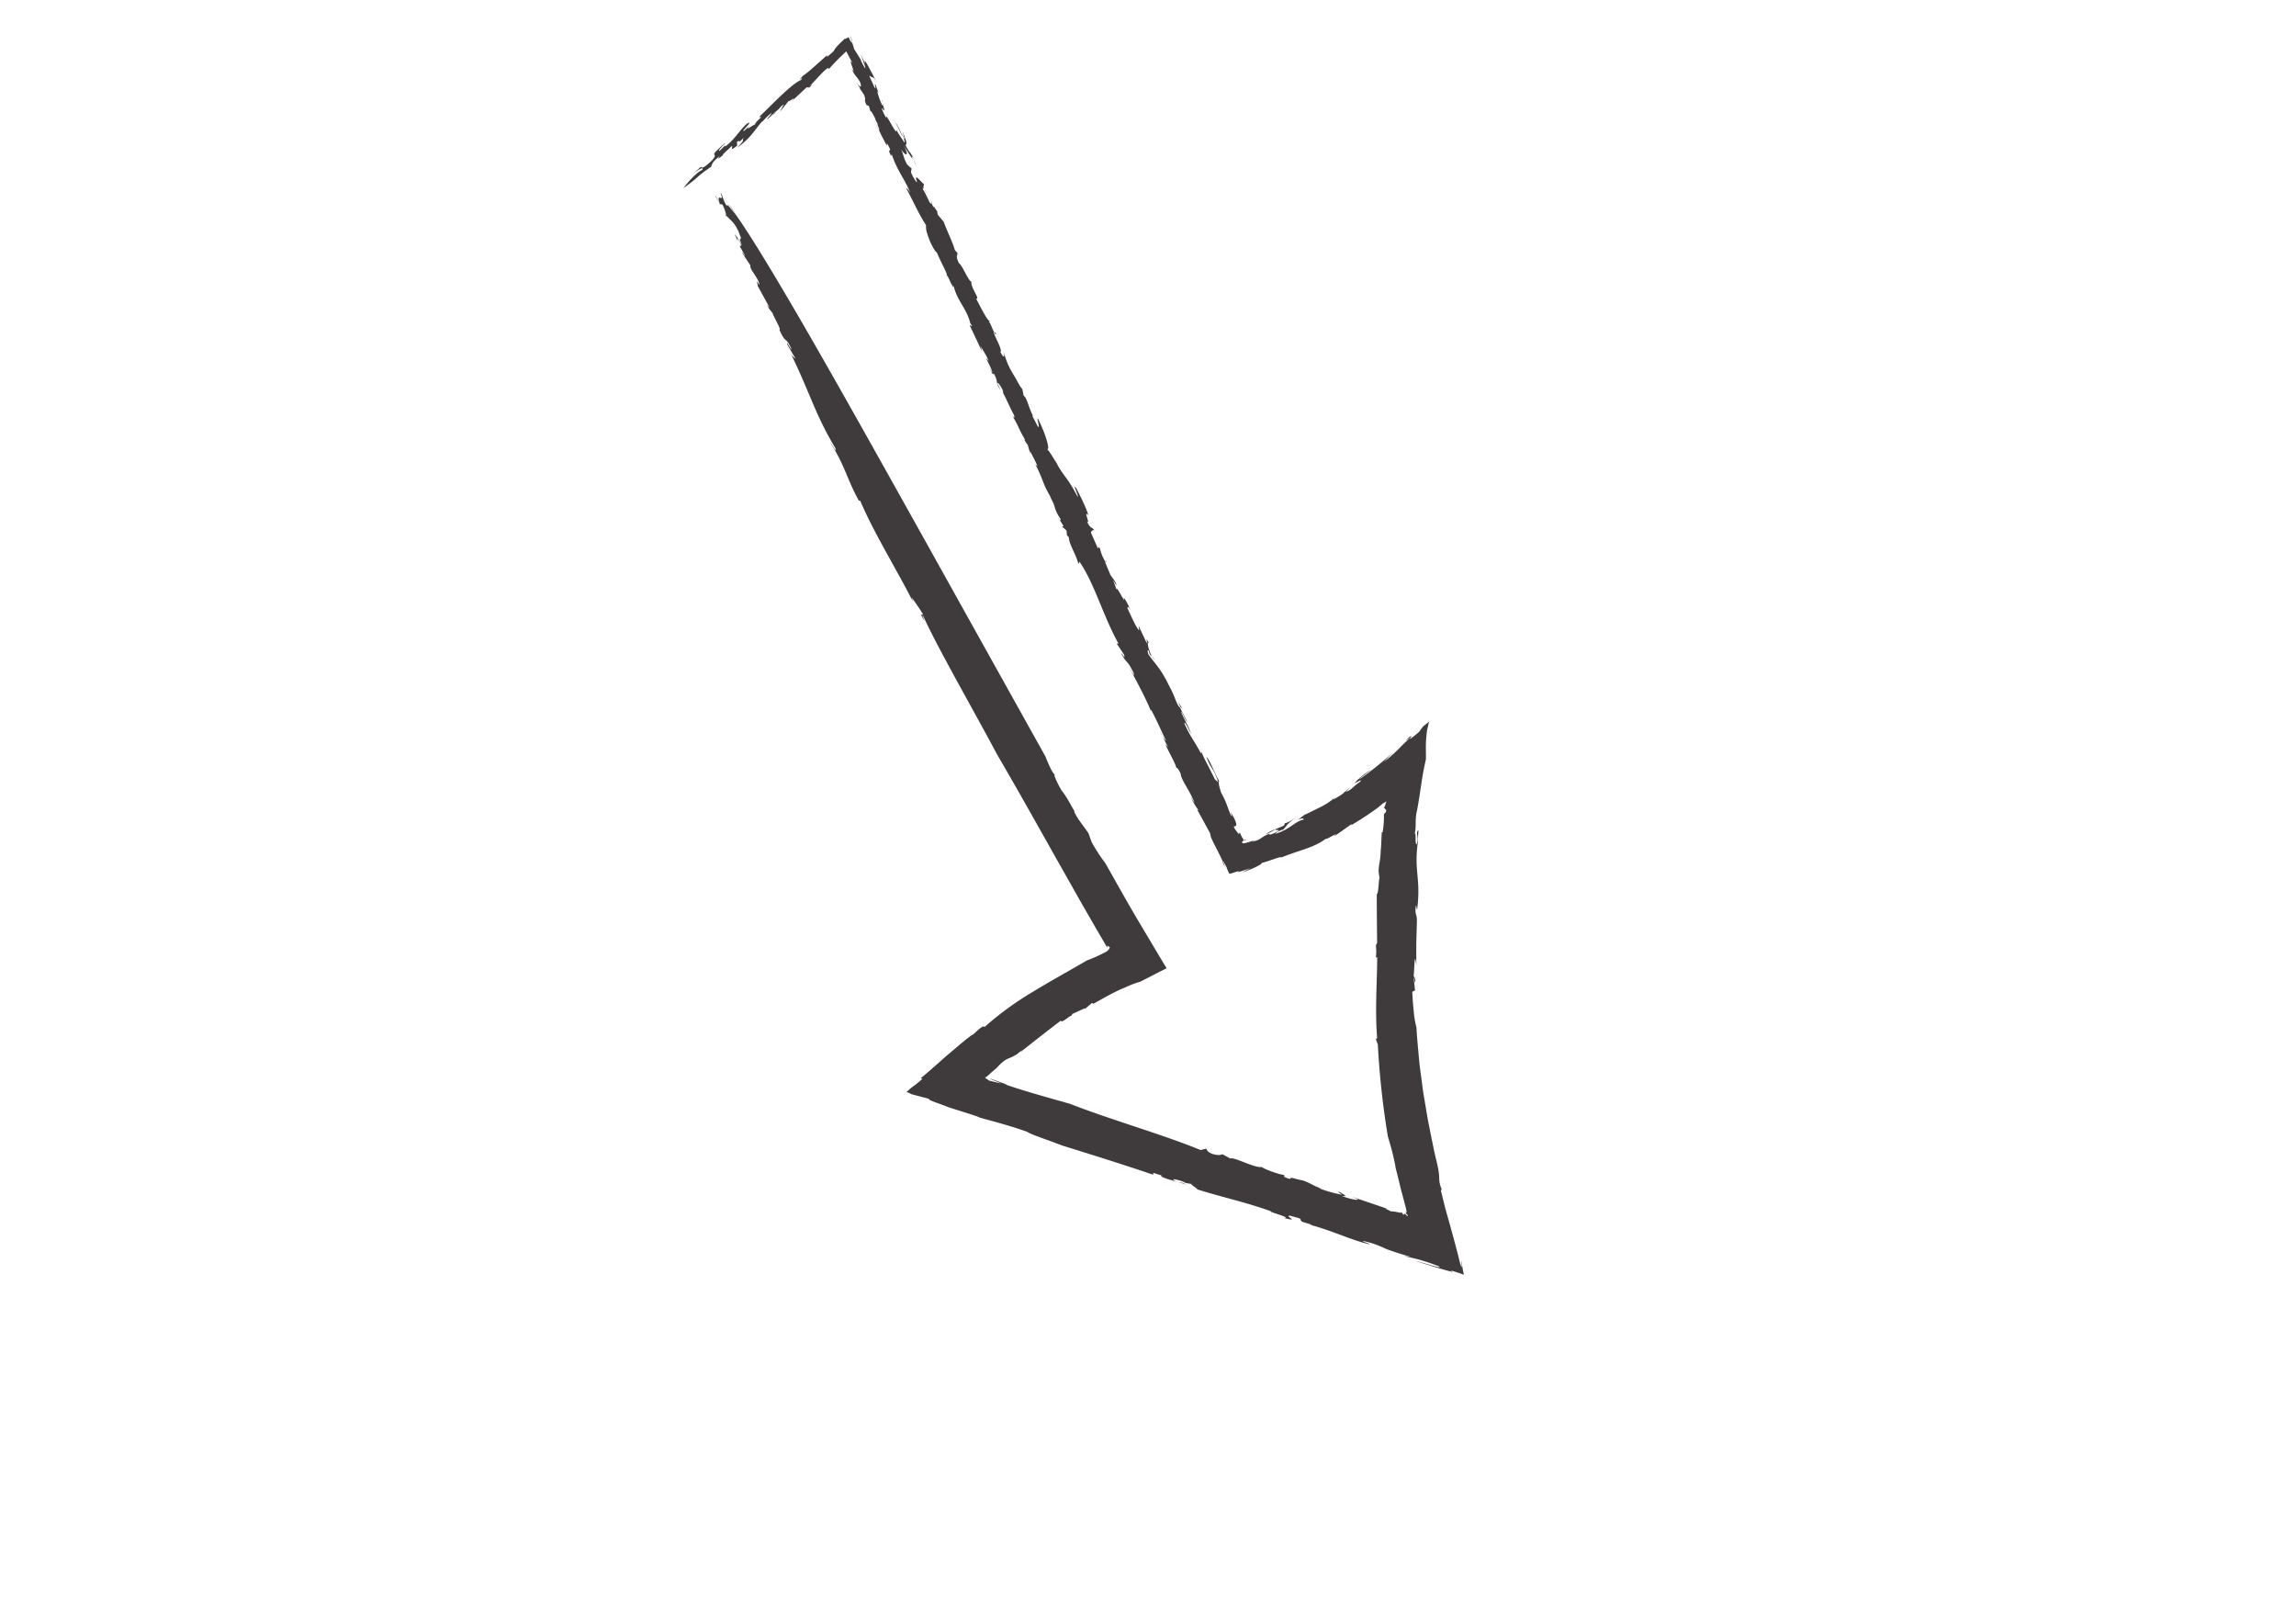 <svg id="Layer_1" data-name="Layer 1" xmlns="http://www.w3.org/2000/svg" viewBox="0 0 841.89 595.28"><defs><style>.cls-1{fill:#3f3b3c;}</style></defs><path class="cls-1" d="M347.13,101a.55.55,0,0,0-.33-.09C347,101.07,347.08,101.08,347.13,101Z"/><path class="cls-1" d="M388.56,190.73l-.61-1A3.28,3.28,0,0,0,388.56,190.73Z"/><path class="cls-1" d="M322,47.4l.12.1c-.39-.83-.91-2-1.77-3.77Z"/><path class="cls-1" d="M507.81,294l-.21.2C507.69,294.08,507.72,294.09,507.81,294Z"/><path class="cls-1" d="M425.31,268.33a9,9,0,0,1,.9,1.43A3.61,3.61,0,0,0,425.31,268.33Z"/><path class="cls-1" d="M311.69,13l.86,2.65A8,8,0,0,0,311.69,13Z"/><path class="cls-1" d="M265.19,56.88a.49.49,0,0,0,.17,0C265.41,56.75,265.32,56.8,265.19,56.88Z"/><path class="cls-1" d="M283.55,42.19c.35-.37.74-.81,1.13-1.26C284.16,41.42,283.49,42,283.55,42.19Z"/><path class="cls-1" d="M285.21,40.32l-.53.61C285,40.62,285.26,40.36,285.21,40.32Z"/><path class="cls-1" d="M269.72,78.53a29.3,29.3,0,0,0-2.7-3.94Z"/><path class="cls-1" d="M514.32,444.93v-.16A.16.16,0,0,0,514.32,444.93Z"/><path class="cls-1" d="M265.78,78.21l-.51-1.12A9.09,9.09,0,0,0,265.78,78.21Z"/><path class="cls-1" d="M328.27,45c1.09,1.4,2.24,4.79,2.55,4.61C330,48,329.09,45.5,328.27,45Z"/><path class="cls-1" d="M476.85,447.6l-1.1-.34Z"/><path class="cls-1" d="M265.78,78.21l.59,1.29a2.63,2.63,0,0,0,0-.47A7.31,7.31,0,0,1,265.78,78.21Z"/><path class="cls-1" d="M365.18,391.23l-.05,0-.26.29Z"/><path class="cls-1" d="M373.76,385.55l-1.7,1.38A8.36,8.36,0,0,0,373.76,385.55Z"/><path class="cls-1" d="M267,74.59l-1.55-2.26A24.09,24.09,0,0,0,267,74.59Z"/><path class="cls-1" d="M393.84,297.43l.56.88A7.82,7.82,0,0,0,393.84,297.43Z"/><path class="cls-1" d="M422,261c-.08-.25-.22-.58-.33-.86C421.58,260.1,421.55,260.18,422,261Z"/><path class="cls-1" d="M467.67,303.94h0Z"/><path class="cls-1" d="M464.07,305.89a13.36,13.36,0,0,0,3.6-1.95A17.7,17.7,0,0,0,464.07,305.89Z"/><path class="cls-1" d="M475.71,300.52l-.45.17A3,3,0,0,0,475.71,300.52Z"/><path class="cls-1" d="M432.85,259.31s0,0,0,0l.05,0Z"/><path class="cls-1" d="M440.16,274.33a9,9,0,0,0,.35,1.11A5.22,5.22,0,0,0,440.16,274.33Z"/><path class="cls-1" d="M517.42,270.22l0,.06.13-.12Z"/><path class="cls-1" d="M527,426.84c-.42-1.88-.92-3.81-1.33-5.82s-.82-4.08-1.25-6.17c-.21-1.05-.43-2.11-.64-3.17s-.38-2.15-.57-3.23q-.54-3.26-1.1-6.53c-.39-2.18-.62-4.38-.92-6.56s-.59-4.33-.81-6.46c-.37-4.26-.81-8.37-1-12.21a35.5,35.5,0,0,1-1-5.93c-.12-1.12-.24-2.29-.32-3.49s-.14-2.42-.21-3.65l1-.55-.43-4.08c.26-1.67.27,3.14.58.19l-.68-1.53c.31-.33.25-10.5,1-3.65v-7.93l.21-7.94c.15-3.5-.84-2.08-.38-5.95.35-.78.13,1.4.52,1.1,1.36-11.59-1.23-13.59.21-24.44l0,.94c-.08-1.88.31-5.39.17-5.45-1.16,1.29.36,2-.58,5.26-.83-.37,0-4.18-.72-4a14.85,14.85,0,0,0,.35-3.25c0-.52,0-.92,0-1.53.05-.77.11-1.55.21-2.4.66-2.93,1.19-6.6,1.71-10.07.26-1.75.51-3.44.81-5.07s.66-3.33,1-4.8c.07-1.42,0-2.68,0-4.3a43.14,43.14,0,0,1,.49-6.71c.09-.35.18-.67.25-.94s.06-.37.1-.53a5.73,5.73,0,0,1,.18-.72c-.28-.18,1.7-2-2.09,1.11l-1.43,1.93a31.74,31.74,0,0,1-3.18,2.55c-.29.16,0-.22.18-.54-2.37,2.05-3.48,3.24-4.67,4.44a48,48,0,0,1-5.28,4.59l3.41-3.54a118.22,118.22,0,0,1-12.28,9.88c0-.17.63-.7,1.48-1.36s1.93-1.5,2.84-2.15a21.82,21.82,0,0,0-4.4,3.19c-.28.24-.64.55-.81.72l-.4.44a3.83,3.83,0,0,1-.79.69,14.78,14.78,0,0,0,1.52-.69c.87-.47,1.49-.73.62.19l-.45.3-.33.24-.65.53-1.26,1.09a6.46,6.46,0,0,1-2.45,1.44l1.7-1.7c-3.55,2.8-1.65,1.89-6.14,4.45.22-.18,0-.21.08-.36a22.81,22.81,0,0,1-4.69,3.08l-6.09,3,.75-.53c-1.65,1-2.41,1.94-3.38,2.34,2.61-.93,2-.5,2.44-.17-3.64.87-4.61,3.37-10.36,5.25,0-.3,1.19-1.15,2.81-1.55,1.53-1.61,1.47-2.35,4.55-4.27-1,.57-2,1.17-2.82,1.55s-1.3.52-1.12.24l-.32,1c-1.24.56-2.24,1-3.2,1.35-.35.69,2.89-.29.07,1.22-3.23,1.59-2.07,0-2.45.51a13.3,13.3,0,0,0-3.06,1.71,3.77,3.77,0,0,1-.85.47,8.57,8.57,0,0,1-.86.31l-.63.19-.36.11-.2.05-.13,0,.1-.07.2-.1.46-.22a3.6,3.6,0,0,1,.83-.29c-.42.1-.85.22-1.3.35l-.87.26c-.51.15-1,.33-1.52.45a4.64,4.64,0,0,1-1.21.21.56.56,0,0,1-.35-.09,1.58,1.58,0,0,1,0-.57.76.76,0,0,0,.16-.06.43.43,0,0,0,.18-.14.93.93,0,0,1,.56-.27l-.07.17c.89-.64.53-.48.09-.32a2.3,2.3,0,0,1-.34.12l-.16,0c-.05,0,0-.09-.06-.13a.51.51,0,0,1,.14-.55c-.11.35-.37.05-.65-.48-.14-.26-.27-.56-.4-.85s-.25-.64-.35-.87l-.05.22a1.7,1.7,0,0,1-.1.14l-.19.28-.13-.11a.58.58,0,0,1-.16-.16l-.36-.46c-.22-.28-.4-.53-.55-.73a4.86,4.86,0,0,1-.55-.9c-.17-.39,0-.43.27-.48.48-.11,1.13-.29-.55-3.52-2.36-4,.61,1.64-1-.73-1.26-2.86-1.3-4.13-3.51-8.13-.35-1.25-1.19-3.72-.7-4.2-1.44-2.39-3.4-7.72-4.66-8.87,1.57,4.51,2.68,4,4.32,9.33l-1.25-1.13c-1.64-3.47-4.07-7.76-5-10.24.12.53.08.82-.19.57-2.59-4.82-3.86-6-6-10.84.22-.88,1.48,2,2.52,4-1.07-3.29-1.53-3.25-3.67-8.12.34-.48,1.53,3.24,2.24,3.58l-2.7-5.25s.06,0,.09,0c-1.14-.4-1.88-4.08-3.68-7.22-3.71-7.69-5.31-8.37-8-12.33-.34-1.25-.31-1.68.12-1.29.57,2,.67,1.59,1.19,2.15-1.33-2.56-2-6-1-4.74-2.22-4,.31,1.68-1.15-.73l-2.67-5.67c-.08.86.8,2.89-.91.1-1.3-2.41-1.8-3.64-3.33-6.87.42.37.11-1.31,1.25,1.12-.6-1.62-1.75-4.07-2.59-4.82,1.34,3.7-3.13-5.62-2.47-2.7l-1.34-3.69a15.79,15.79,0,0,1,1.18,2c.11-1.29-1.56-2.8-2.21-4-.49-1.29-2-4.54-1.89-4.92a14,14,0,0,1-1.83-4.48c-.92-1.61-.45.05-.88-.34L400,195.22c.19-.46.88-1.37,1.42-.58-1.34-2-1.35-.3-2.87-3.53,1.53,1.54-1.56-4.5.49-2.19-.42-2.07-3-7.33-4.55-10.15-1.37-1.56,1.23,3.27.62,3.34-4.12-8.06-5.8-7.87-8.43-14l.6,1.62a33.34,33.34,0,0,0-3.32-5.17c1.14.73-.31-5.07-3.4-11.14-.58-.36,1,3.73,0,3l-2.06-4c-.09-.32.23.08.57.56-2-3.54-2.44-7.2-3.71-7.89l-.84-4.16.3,1.66c-.56-.35-2.63-4.4-3.16-5.18a27.3,27.3,0,0,1-3.52-8.15c.08.85.35,3-1.33-.28,1.06-.47-2.94-7.08-2.35-7.25-.66-1.32-1.47-3.83-2-3.78l.76-.09c-1.06.13-3.35-4.73-5.3-8.36,1.64.25-2.06-4-1.72-6.21-1.18-.29-3.51-6.42-4.54-6.73-1.42-2.84-.5-2.93-.58-3.78l-1-1.18c-.3-1.63-2.82-7-4.09-10.33l-2.17-2.61-.19-1.26c-.42-.38-1.72-2.79-1.26-1.14l-.72-1.62c-.88.26-1.31-2.14-3.21-5.19-.23-.8.06-.7.51-.05-.77-1.6,0-1.12-.17-2.12.34,1.23-4.23-5.07-2.51-.57-.19.45-1.65-2-2.26-3.59l.27-1.31-1.68-1.52c-1.3-2.41-1.34-3.68-2.22-5.72,1,2,3.59,3.87,1-1.4a52.44,52.44,0,0,0,3.34,5.26c-.5-1.11-.69-1.69.43-.14-2.21-4-1.11-1.16-3.16-5.19.75-.09.41-1.33-1.08-5l.81,2.89a1.57,1.57,0,0,1-.42-.43c.41,1.05.45,1.38.3,1.72-.38-.81-3.08-4.34-3-5.21,1,4.59-4.23-6.77-3.58-3.86-.41-.37-1.83-3.2-1.64-3.65,2.14,3.17-.5-2.93.22-2.59-.79-1.18.81,2.91-.26,1.31a22.65,22.65,0,0,1-1.68-4.92l.53.79-1.22-3.28c-.57-.36.91,3.31-.65.5-.23-.83-1.8-3.64-1.49-3.68,1.11,1.16,1.22-.12,2.52,2.29l-1.09-2.14-1.53-2.89c-1.25-2.34-2.07-3.59-1.4-1.43l-1.7-3.58c.45,1.28,1.3,3.52,1.58,4.53s0,.87-1.6-2.38l.13-.06-2.51-4-.77-2.46c-.06.32-.47-.15-1.25-1.8l0-.14c-.32,0-1.49,1-1.34.46-4.14,3.83-3.73,4-4.21,4.68-2.15,2-3.06,2.65-2.18,1.27l-5.18,4.62a37.56,37.56,0,0,1-3.87,3.12c-2.85,3.05.74-.46-.73,1.54-3.51,1.49-10.48,8.91-15.39,13.6,2.1-.43-1.29,1.34-1.53,2.93.85-1.25-5.34,3.71-1.16-.53l-2.6,2.53c-2.24,1.23,4.13-4.37.8-2.46-3,2.76-4.14,5.45-7.95,8.38.66-1.66-2.55,2.68-2.24,1.24a18.12,18.12,0,0,1,2.54-2.67l-.72.45c-6.74,5.84-1.28,2.42-4.37,6-3.95,3.74-3.58,2.44-4.06,2.38a25,25,0,0,0-3.59,3.5c2.13-2.58,4.86-3.77,4.07-2.37-2.37,1-6,5.38-6.86,6.63,6.36-4.53,4-3.59,10.06-7.75.55-.89-.11-1.36,3.34-4.07-1.76,2.15.44.21,1.1-.22-.93.23,2.11-2.19,3-3.23,1.15-.54-1.22,2.55,2.17-.29L270.22,52c1.39-1,0,1.09,2.54-1.59-1.09,1.76,1,.24-2.54,3.74,5-3.34,6.42-6.54,9.58-10-.31.37-.25.51-.55.88a23,23,0,0,1,2.85-3c2.42-1.88-1.46,2-.67,1.67l3.64-3.36c.1,0,.13,0,.14,0,.86-1,1.71-1.9,2.23-2-.85,1.25-1,1.91-1.58,2.79L289.19,37c-.18.64,3.58-2.44,1,.24L295.8,32l1,.1c1.27-1.34,1.21-1.48-.47-.06,2-1.63,7.81-8.86,7.55-6.67,1.2-1.37,2.25-2.48,3.26-3.49s2-1.94,3.16-3.06c.64,1.23,1.41,2.7,2.49,4.66-1.36-2-.77-.35-.3,1s.92,2.59-.24.52c1,2.83,1.79,2.65,3.17,5.21.84,2.46-.31,1.74-1.76-.66l1.72,2.81h-.15l1.6,2.39c1,2.88-.38.89.88,3.74l.88.33.57,2.06c-.07-.84.84.76,1.87,2.77l-.15,0,1.3,2.42c-1.53-2.27,1,2.32,0,1.4,1,2.13,1,2.17,3,5.94l.07-.86c2.75,4.81-.49.49,1.43,4.54l.33-.47c2,6.18,5.19,9.65,6.76,14.18-1.29-2.41-1.52-1.54-1.37-1.55,2,3.62,4.74,9.71,7.14,13.27,0,1.72,0,2.14,1.57,6.22,1.42,2.84,1.69,3.23,2.52,4,1.08,2.89,4,7.91,3.55,8.27.7.46,1.13,2.53,2.19,3.9l-.05.42.35-.46c1.34,5.4,4.58,8,6.08,13.4l-.54-.79,1.19,2c0,.42-.58-.36-.89-.34l4.59,9.74-.57-2.08c1,2,2.14,3.18,3,5.65-2.56-3.55,1.53,3.23,1.3,4.11l-1.18-2c1.41,2.82,1.41,2.82,1.76,2.36,1.93,3.61.34,2.95,2.47,6.12l-1.14-2.43c-.08-.85,1.14.71,1.9,2.33.12.42.47,1.67-.19.46,1.58,2.82,3.44,7.29,4.24,8.48.62,1.64,0,1.28-.49.49,3.4,6,1.27,2.84,4.67,8.87l-.31,0,1.34,2,.91,3.31-.19-1.25a59.38,59.38,0,0,1,2.83,5.65l-.85-.77c3,5.65,2.57,7,5.74,12.17.11.41-.42-.38-.69-.79,3.05,4.78,1.16,4.16,4.36,8.91-.28-.26-.18.38-.38.23l1.37,2.2-.61.08,1.68,1.52.15,1.69.69.78c.19,2.95,2.64,6.1,3.52,9.85l.38-.9c5.49,7.9,8.68,19.93,14.29,30l-.61.06,2.67,4c.69,2.48-1.11-1.17-1-.32,2.49,4.42,1.68,1.53,4.39,6.76,1,2.89-.84-.76-1.64-1.95,2.65,4.85,6.48,12.05,7.89,15.72.11,0,.31.21.25,0,1.83,3.2,3.71,7.69,5.5,11.33-.28,0-.76-.86-1.24-1.75a24.28,24.28,0,0,0,2.08,4.21l-1.11-1.16c1.26,2.85,4.28,8.05,4.05,8.93,0-.43.5-.48,1.64,2-.15,1.72,3.52,6.43,5,10.52-.42-.37-1.83-3.2-1.45-2.39a22.74,22.74,0,0,0,3,5.21l-.58-.37,4.82,8.85a5.37,5.37,0,0,0,.58,2.05c.19.44.41.9.65,1.38s.59,1.18.89,1.76c1.55,3.09,2.91,5.67,2.45,5.46,1.31,2.68.81,1.45.43.42s-.65-1.87,1,1.33a13,13,0,0,0,.74,1.8c.14,1,1.08.31,1.7.2,1.32-.43,2.36-.75,2.14-.38l-.78.32,5-1.61-3.25,1.6a41.9,41.9,0,0,0,5.5-2.21,14.22,14.22,0,0,0,1.53-.87c.2-.2.31-.36.31-.47,2.63-.58,6.09-2.18,7.4-2.18l-.87.5c6.87-3,12.12-3.57,17-7.19.42-.15.45,0-.38.44l4.12-2.2-.77.9c1.09-.7,2.14-1.45,3.2-2.2s2.12-1.48,3.15-2.26l.06.3c2.21-1.28,5-3.06,7.78-5l1.06-.76.53-.39.15-.1,0,0,.43-.35.87-.75-.18.31c.63-.76,1-1,1.13-1s.25,0,.83-.68a2.53,2.53,0,0,1-.23.34l.25-.21s.09-.11.09-.07l0,.14,0,.29-.34.41c.36-.37,0,.58-.27,1.14s-.58.95-.25.5c.14,0,.29-.11.42.18s.29.42.47.4c-.1.91-.21,1.06-.35,1.13s-.3.09-.49.6a3.31,3.31,0,0,0,0,.68l0,.29,0,.15c0,.14,0,.29,0,.44a37.76,37.76,0,0,1-.5,5.05l-.28-.13c-.17,2.3-.14,3.74-.38,6.93l-.06-1c.2,5.26-1.35,6.44-.41,10.63-.39,2.17-.41,6.34-1,6.11,0,6.52.07,11.6.13,18.07-.95,1,.06,1.39-.49,5.31l.51-.29c0,9.14-.87,19.71,0,29.82l-.49.32.73,2a302.81,302.81,0,0,0,3.66,33.57c.39,1.38.92,3.12,1.44,5.06.26,1,.51,2,.74,3.06s.49,2.16.68,3.28l-.17-.45c.48,1.91,1,3.86,1.46,5.83.24,1,.48,2,.73,3l.81,3c.26,1,.52,2,.79,3l.19.75.07.3a7.82,7.82,0,0,1,.18,1.14c-.29-.24-.44-.24-.65-.46.39.32.47.57.43.67s-.18.09-.16.19a1.45,1.45,0,0,0,.45.2c.37.48.63,1,.09.59a5.17,5.17,0,0,1-1-.87.65.65,0,0,1-.2.51,1.09,1.09,0,0,1-.23-.3,2.53,2.53,0,0,1,0,.28,4.62,4.62,0,0,1-.5-.86,1.39,1.39,0,0,1-.5.13l0,0s0,0-.15,0l-.57-.12-1.11-.21a8.56,8.56,0,0,0-1.74-.14c-.28-.33-3.6-1.59-.95-.86l-13.12-4.46,2,.89c.1.57-4-.41-5.93-1.3,2.81.48.44-.61-.59-1.34-1.88-.32,1.42.93.39.89a45.3,45.3,0,0,1-8.3-2.39l1.41.24c-3.12-.81-4.26-2.11-7.28-3.05-2.83-.49-4.72-1.49-4.43-.48-4-1.1-1.32-1-2.56-1.55-2-.2-7.35-2.23-7.92-2.88-2.53.53-10.39-3.85-11.52-3.09l-3-1.62c-.19.24-1,.65-3.67-.08-2.36-1.09-1.62-1.38-2.27-1.91l-2,.49c-13.78-5.68-32.67-11-47.87-16.94-7-2-15.86-4.38-23.88-7.14l.94.16-4-1.44-2-.72-.21-.08,0,0-.05,0-.1-.07.12.17s0,0,.06.05l.35.15.71.29,2.84,1.19-2.49-.59-1.19-.3-.31-.09-.13,0h0l-.13,0c-.42-.26-.78-.5-1.07-.7l-.4-.29c-.1-.09-.37-.14,0-.31a7,7,0,0,0,1-.75l.34-.31.4-.38.2-.2.11-.1.4-.34,1.6-1.36c2.45-2.72,3.61-3.19,4.72-3.64a12.63,12.63,0,0,0,4.76-3.2c-.42.44-.49.71-.85,1.12,5.8-4.65,9-7.08,14.93-11.67-.08,1.49,4.12-2.57,3.89-1.67l.27-.74c1.59-.58,5-2.48,4.69-1.87l2.55-2.16.5.31,3.5-1.95c1.32-.75,2.77-1.53,4.19-2.23.7-.36,1.4-.7,2.06-1,.34-.16.67-.3,1-.43l.47-.2.25-.1.41-.18a33.41,33.41,0,0,1,5.32-2l7.37-3.79,2-1,.25-.13s-.08-.16-.1-.23l-.3-.5c-.21-.33-.41-.67-.61-1l-2.46-4.1-8-13.44c-3.77-6.45-7.57-13.28-11-19.32a61.88,61.88,0,0,1-5-7.69l-1.15-3.23c-1.77-2.69-4.13-5.27-5.29-8.06.08,0,.18.06.32.23-1.74-2.77-3-5.63-5-8-1.75-3.12-3.2-6.3-2.16-5.64-1.05.2-3.64-6.65-3.64-6.65L335.7,191.92c-25.14-45-53-94.9-66-113.39-1.15-1.09-3.41-4.61-3.18-2.92-1.69-2.75-1.61-4.47-2.35-4.79,1.78,4-1.78-.58-.3,3.48l-1.41-2.36c-.58-.33,2.13,3.1,1.24,2.81l1.19.24a14.52,14.52,0,0,1,1.42,4c1.31,1.67,3.06,2.25,4.94,6.91l-.71-1.18c2,3.56.65,2.48.92,3.3l-.42-.8,1.21,3.24c-1-2.43-3.65-5.85-2.54-3.9,2.07,4.4-.39-1.21,1.43,1.94,1.11,2,.37,1.64.07,1.69l2,3.56c-.45.08-1.26-2.38-.87-.72l2.83,4.28c-.51,1.36,3.11,4.65,3.31,7.2-2-3.12-.17.46-.76.12l4.34,7.89c.27.82-1.43-1.92-.72-.74.54,1.63,1.56,2.32,2,3.13.11.83,3.22,5.9,2.46,6,2.49,5.6,2,1.82,4.39,7,0,.87-2.26-3.92-1.45-1.48l3,5.11a5.78,5.78,0,0,1-2.16-2.66c7.13,14.31,9.23,23,16.78,35.5.54,2.06-1-1.12-2-2.24,5.72,8.93,6.17,13.59,10.59,21.45l.45-.07c4.91,11.64,12.95,24.47,19.4,37.13l-.57-1.63a72.53,72.53,0,0,1,4.21,6.17c0,.42-1.63-1,.54,2.49-.28-.82-1-2.41-.56-2.07,5,11.2,17.85,33.49,27.29,51.17,6.84,11.7,13.74,24,20.64,36.28l10.32,18.26,5.14,8.93,2.57,4.39,1.27,2.17.32.53,0,.06.08.11a.22.22,0,0,1,0-.13.19.19,0,0,1,0-.07v0a1,1,0,0,1,0-.14c-.11-.36,0-.48.14-.41a1.2,1.2,0,0,1,.34.25c.09.05.13,0,.19.08a.47.47,0,0,1,.23.34c-.26.47-.42.61-.41.78s-.05.06-.1.08a.46.46,0,0,0-.14.07.93.93,0,0,0-.21.19,3,3,0,0,1-.25.24l-.09.07,0,0,0,0-.15.08-1.3.65a47.71,47.71,0,0,1-5.68,2.49c-6.88,4-13.48,7.61-19.79,11.47a115.76,115.76,0,0,0-17.8,12.95l-.54-.24c-1.91,1.14-2.18,1.78-4,3.25l0-.15q-.84.61-1.68,1.26l-.91.71-1.44,1.2-5.61,4.73c-3.69,3.29-6.89,6.15-9.26,8.05l.65.2a38.36,38.36,0,0,1-3.61,2.92c-.36.27-.71.53-1.21,1-.25.22-.54.48-.89.81l-.13.12s.12.05.18.07l.45.13,1.05.31-.71.06,7.39,1.94c-.53.09.15.46,1.55,1,.7.28,1.58.59,2.57.93L348,406l7,2.21c1.09.35,2.1.68,3,1,.53.18.6.22.83.31a4.73,4.73,0,0,1,.5.24c4,1.09,11.51,3.08,17.37,5.2.94.85,8.21,3.2,12.75,5,9.06,2.81,22,6.83,33.41,10.72v-.69l3,.93c-.09.13.29.33-.18.25,2.09,1.46,7,2,9.25,3.25-1.33-1.06-2.07-.77-3.78-1.34-2.36-1.1.18-.94,3.4.45l-.11.11,2.37.41c.1.57,2.08,1.46,2.19,2,9.9,3.09,16.89,4.43,27,8-1.23.2,7.36,2.24,5,2.52,6.23,1.62-.76-1.09,2.25-.85,1.7.57,3.57.89,3.77,1.34-.88,0,1.2,1-.22.66l4.11,1.25c.37.2-.57,0-1-.05,8.5,2.16,14.55,5.4,22.19,7.27.67-.16-2.93-1.05-2.27-1.22a31.79,31.79,0,0,1,7,2.26l1.17.53.64.27.17.07.31.11.69.24c1.89.66,4.27,1.42,7.49,2.33l-2.66-.34c2.16.52,3.63.8,5.43,1.28a72.94,72.94,0,0,1,7.57,2.55c1.78,1.19-5.61-1.32-9-2.14,2.5.83,6.92,2.23,10.11,3.15s5.1,1.38,2.93.39c1.39.4,2.58.79,3.67,1.16l.79.29.39.14c.11,0,.31.16.22,0l-.25-1.18c-.29-1.47-.43-2.59-.78-4.12a11.8,11.8,0,0,0,.26,1.95c.12.81.08,1.15-.59-.71-.88-3.69-2.22-8.67-3.67-13.93-.37-1.33-.75-2.68-1.13-4l-.58-2.05c-.17-.68-.33-1.36-.5-2-.41-1.68-.82-3.33-1.2-4.87.15,0,.28-.4.46,0C527,432.3,528.37,432.42,527,426.84Z"/><path class="cls-1" d="M432,257.32l.86,2c.11-.05.29,0,.85.81Z"/><path class="cls-1" d="M489.12,292.67a7,7,0,0,0,.55-.53C489.25,292.43,489.15,292.57,489.12,292.67Z"/><path class="cls-1" d="M516.84,270.16c-2.62,2.44-.47.78.58.06C517.58,269.93,517.66,269.67,516.84,270.16Z"/><path class="cls-1" d="M405.36,205.7c.22.31.38.49.47.38C405.51,205.67,405.39,205.6,405.36,205.7Z"/><path class="cls-1" d="M336,61l.19.61A2.45,2.45,0,0,0,336,61Z"/><path class="cls-1" d="M339,69.38c.18.39.45.89.86,1.59A9.83,9.83,0,0,0,339,69.38Z"/><path class="cls-1" d="M422.46,240.64a8.65,8.65,0,0,0,.9,1.44A6.15,6.15,0,0,0,422.46,240.64Z"/><path class="cls-1" d="M340.81,72.58l.92,2a.26.26,0,0,0,.12,0Z"/><path class="cls-1" d="M334.83,58.41c.36.79.87,1.86,1.16,2.57A11.52,11.52,0,0,0,334.83,58.41Z"/><path class="cls-1" d="M379.09,153l.11.21C380.19,154.64,379.62,153.7,379.09,153Z"/><path class="cls-1" d="M346,81l.11.28.43.52Z"/><path class="cls-1" d="M330.82,49.59a6.2,6.2,0,0,0,.59,1c-.14-.32-.3-.69-.5-1.17C330.9,49.52,330.87,49.57,330.82,49.59Z"/><path class="cls-1" d="M365.29,122.31c-.47-.47-.7-.62-.81-.6C364.81,122.38,365.1,122.77,365.29,122.31Z"/></svg>